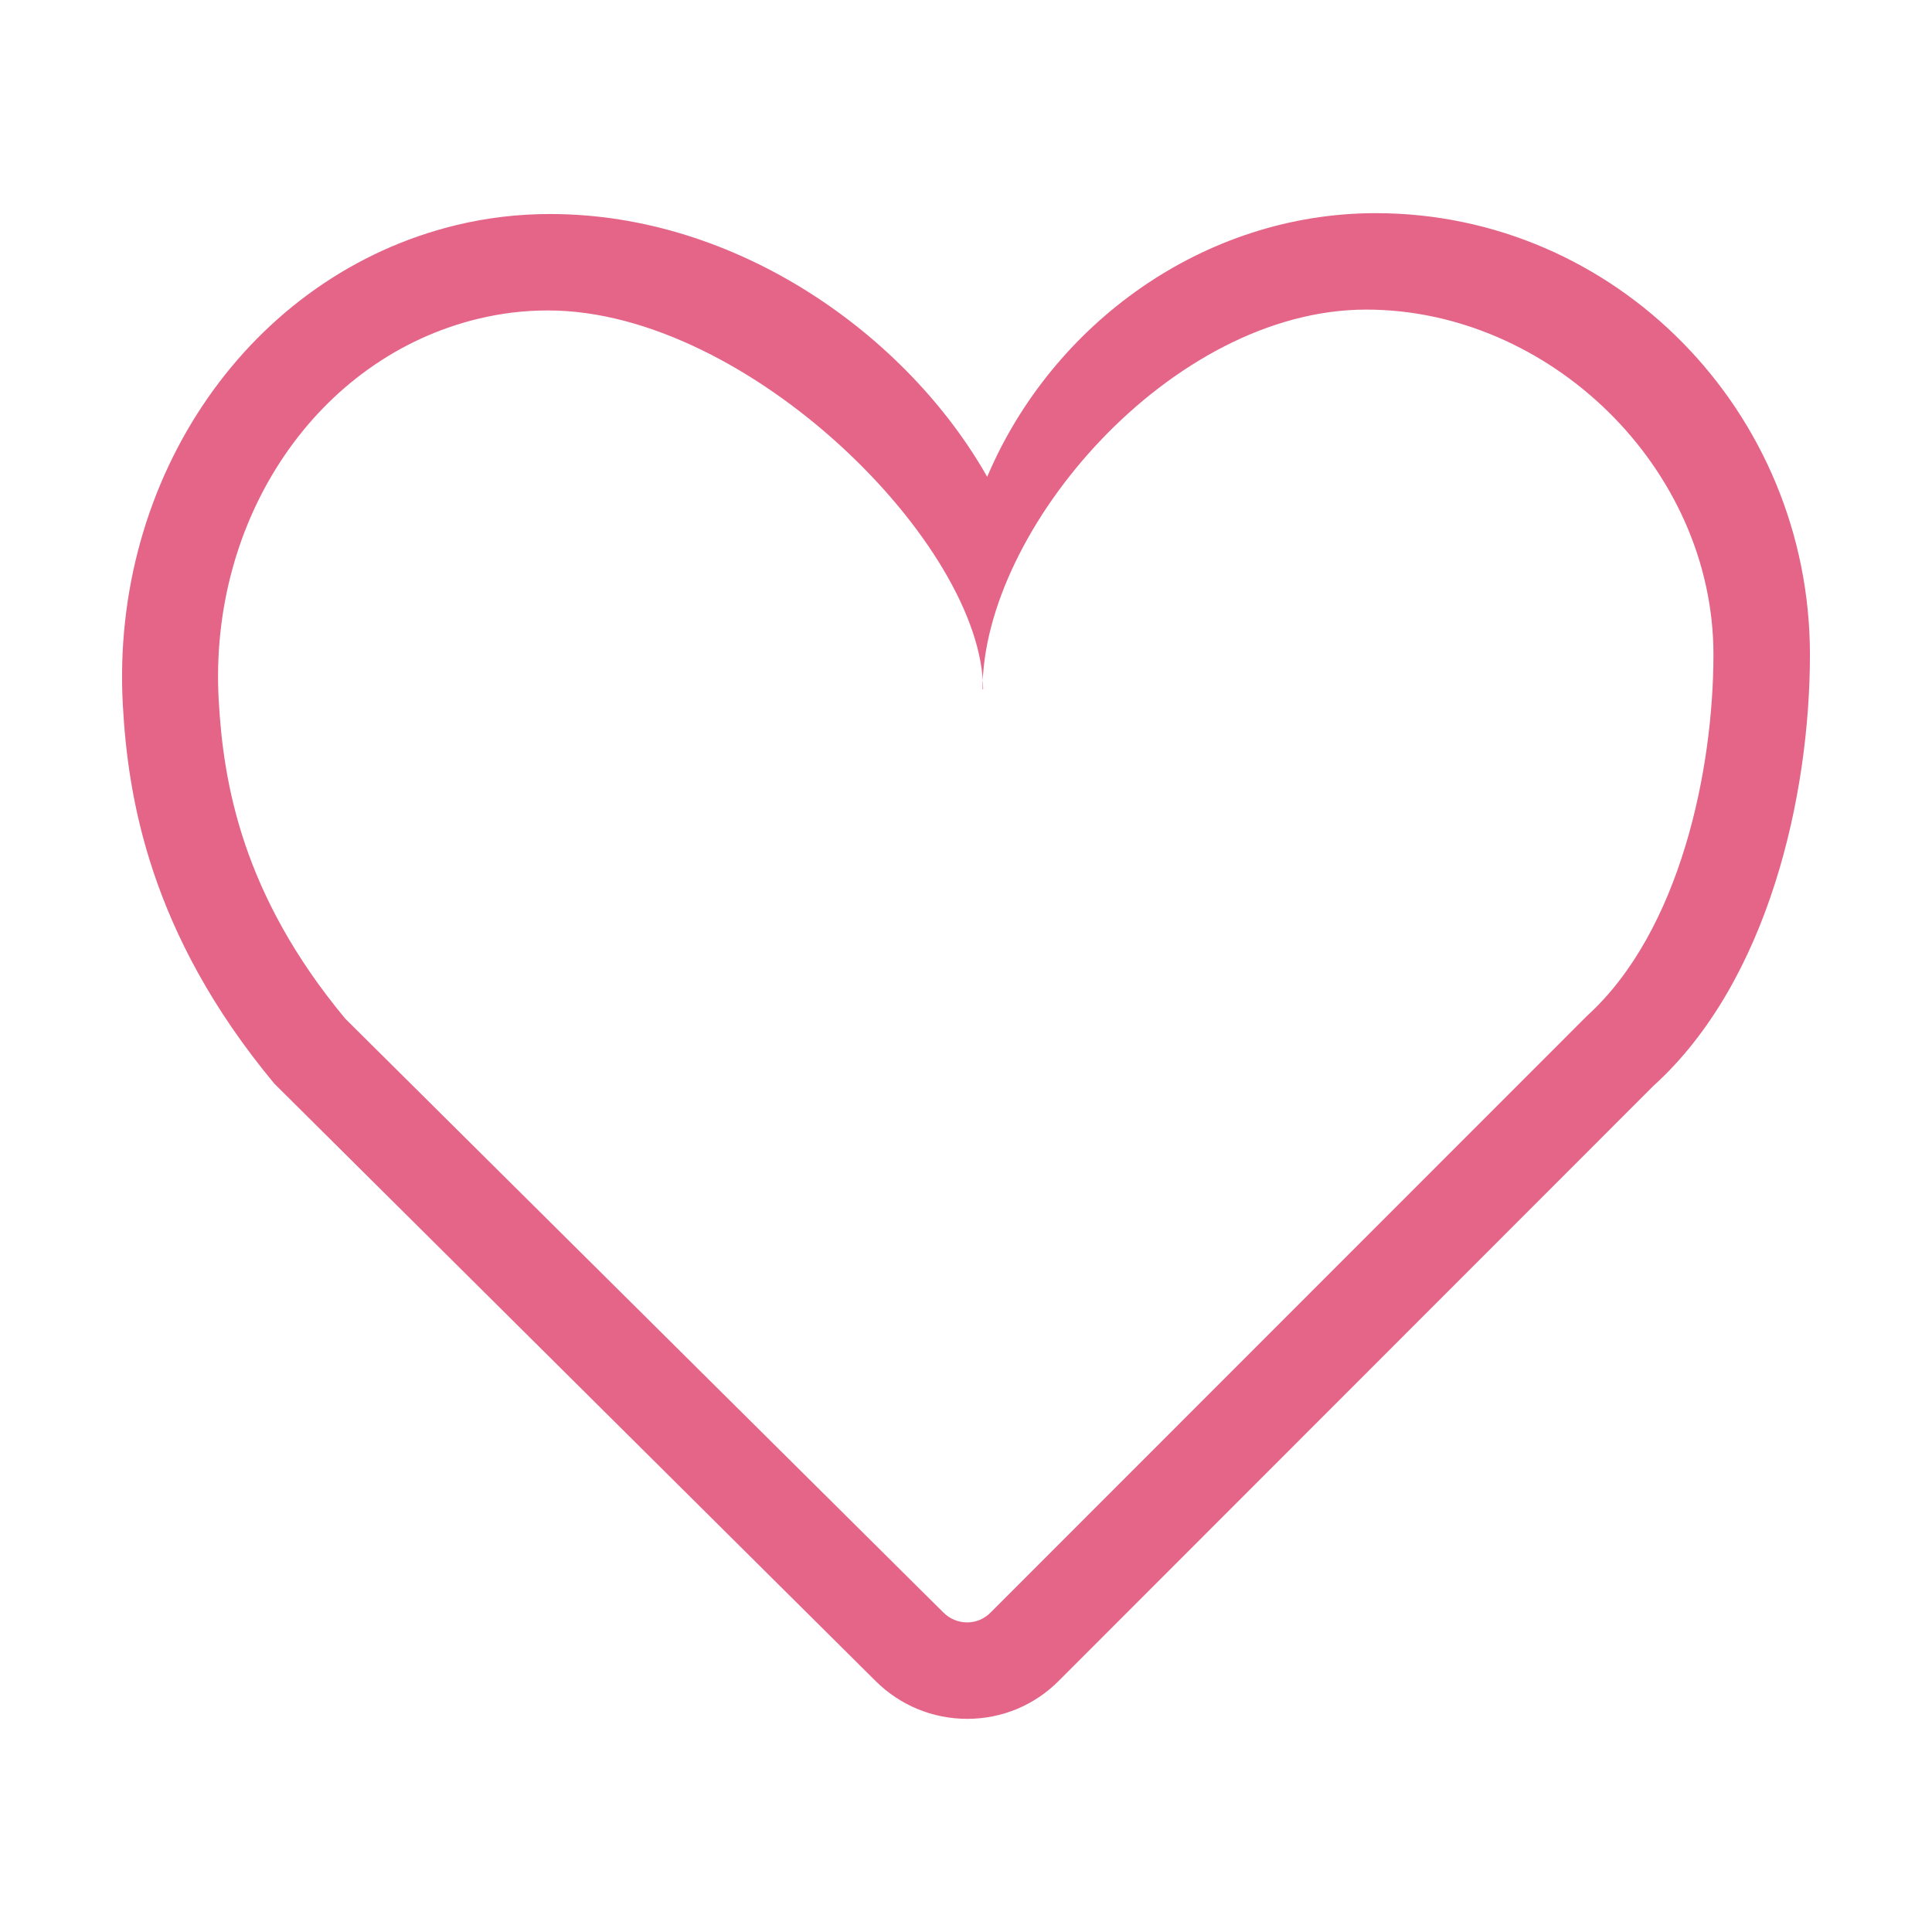 <?xml version="1.0" standalone="no"?><!DOCTYPE svg PUBLIC "-//W3C//DTD SVG 1.1//EN" "http://www.w3.org/Graphics/SVG/1.1/DTD/svg11.dtd"><svg t="1550847956834" class="icon" style="" viewBox="0 0 1024 1024" version="1.1" xmlns="http://www.w3.org/2000/svg" p-id="1151" xmlns:xlink="http://www.w3.org/1999/xlink" width="200" height="200"><defs><style type="text/css"></style></defs><path d="M729.175 112.98c-91.067 0-171.504 58.551-205.944 139.742-42.103-74.431-131.712-139.288-231.687-139.288-16.799 0-33.458 1.96-49.504 5.83-109.273 26.335-183.679 133.434-176.92 254.654 2.664 47.846 13.733 120.468 80.299 200.453l318.708 316.648c13.005 12.892 30.23 20.003 48.524 20.003 18.307 0 35.532-7.137 48.448-20.078l315.252-315.415c61.164-55.435 82.951-154.391 82.951-228.521C959.304 217.969 856.063 112.98 729.175 112.98zM841.074 538.511l-316.17 316.296c-3.267 3.266-7.64 5.1-12.289 5.1-4.711 0-9.172-1.858-12.502-5.15l-317.113-314.839c-54.668-65.787-64.619-124.789-67.082-168.841-5.39-96.57 52.331-181.555 137.593-202.135 12.112-2.915 24.211-4.398 36.989-4.398 106.057 0 230.581 124.438 230.581 200.93l0-0.176-0.314 0 0 0.176c0-84.81 100.125-201.382 203.367-201.382 97.023 0 184.031 83.779 184.031 182.912C908.167 407.29 890.828 493.379 841.074 538.511z" fill="#E46588" p-id="1152"></path></svg>